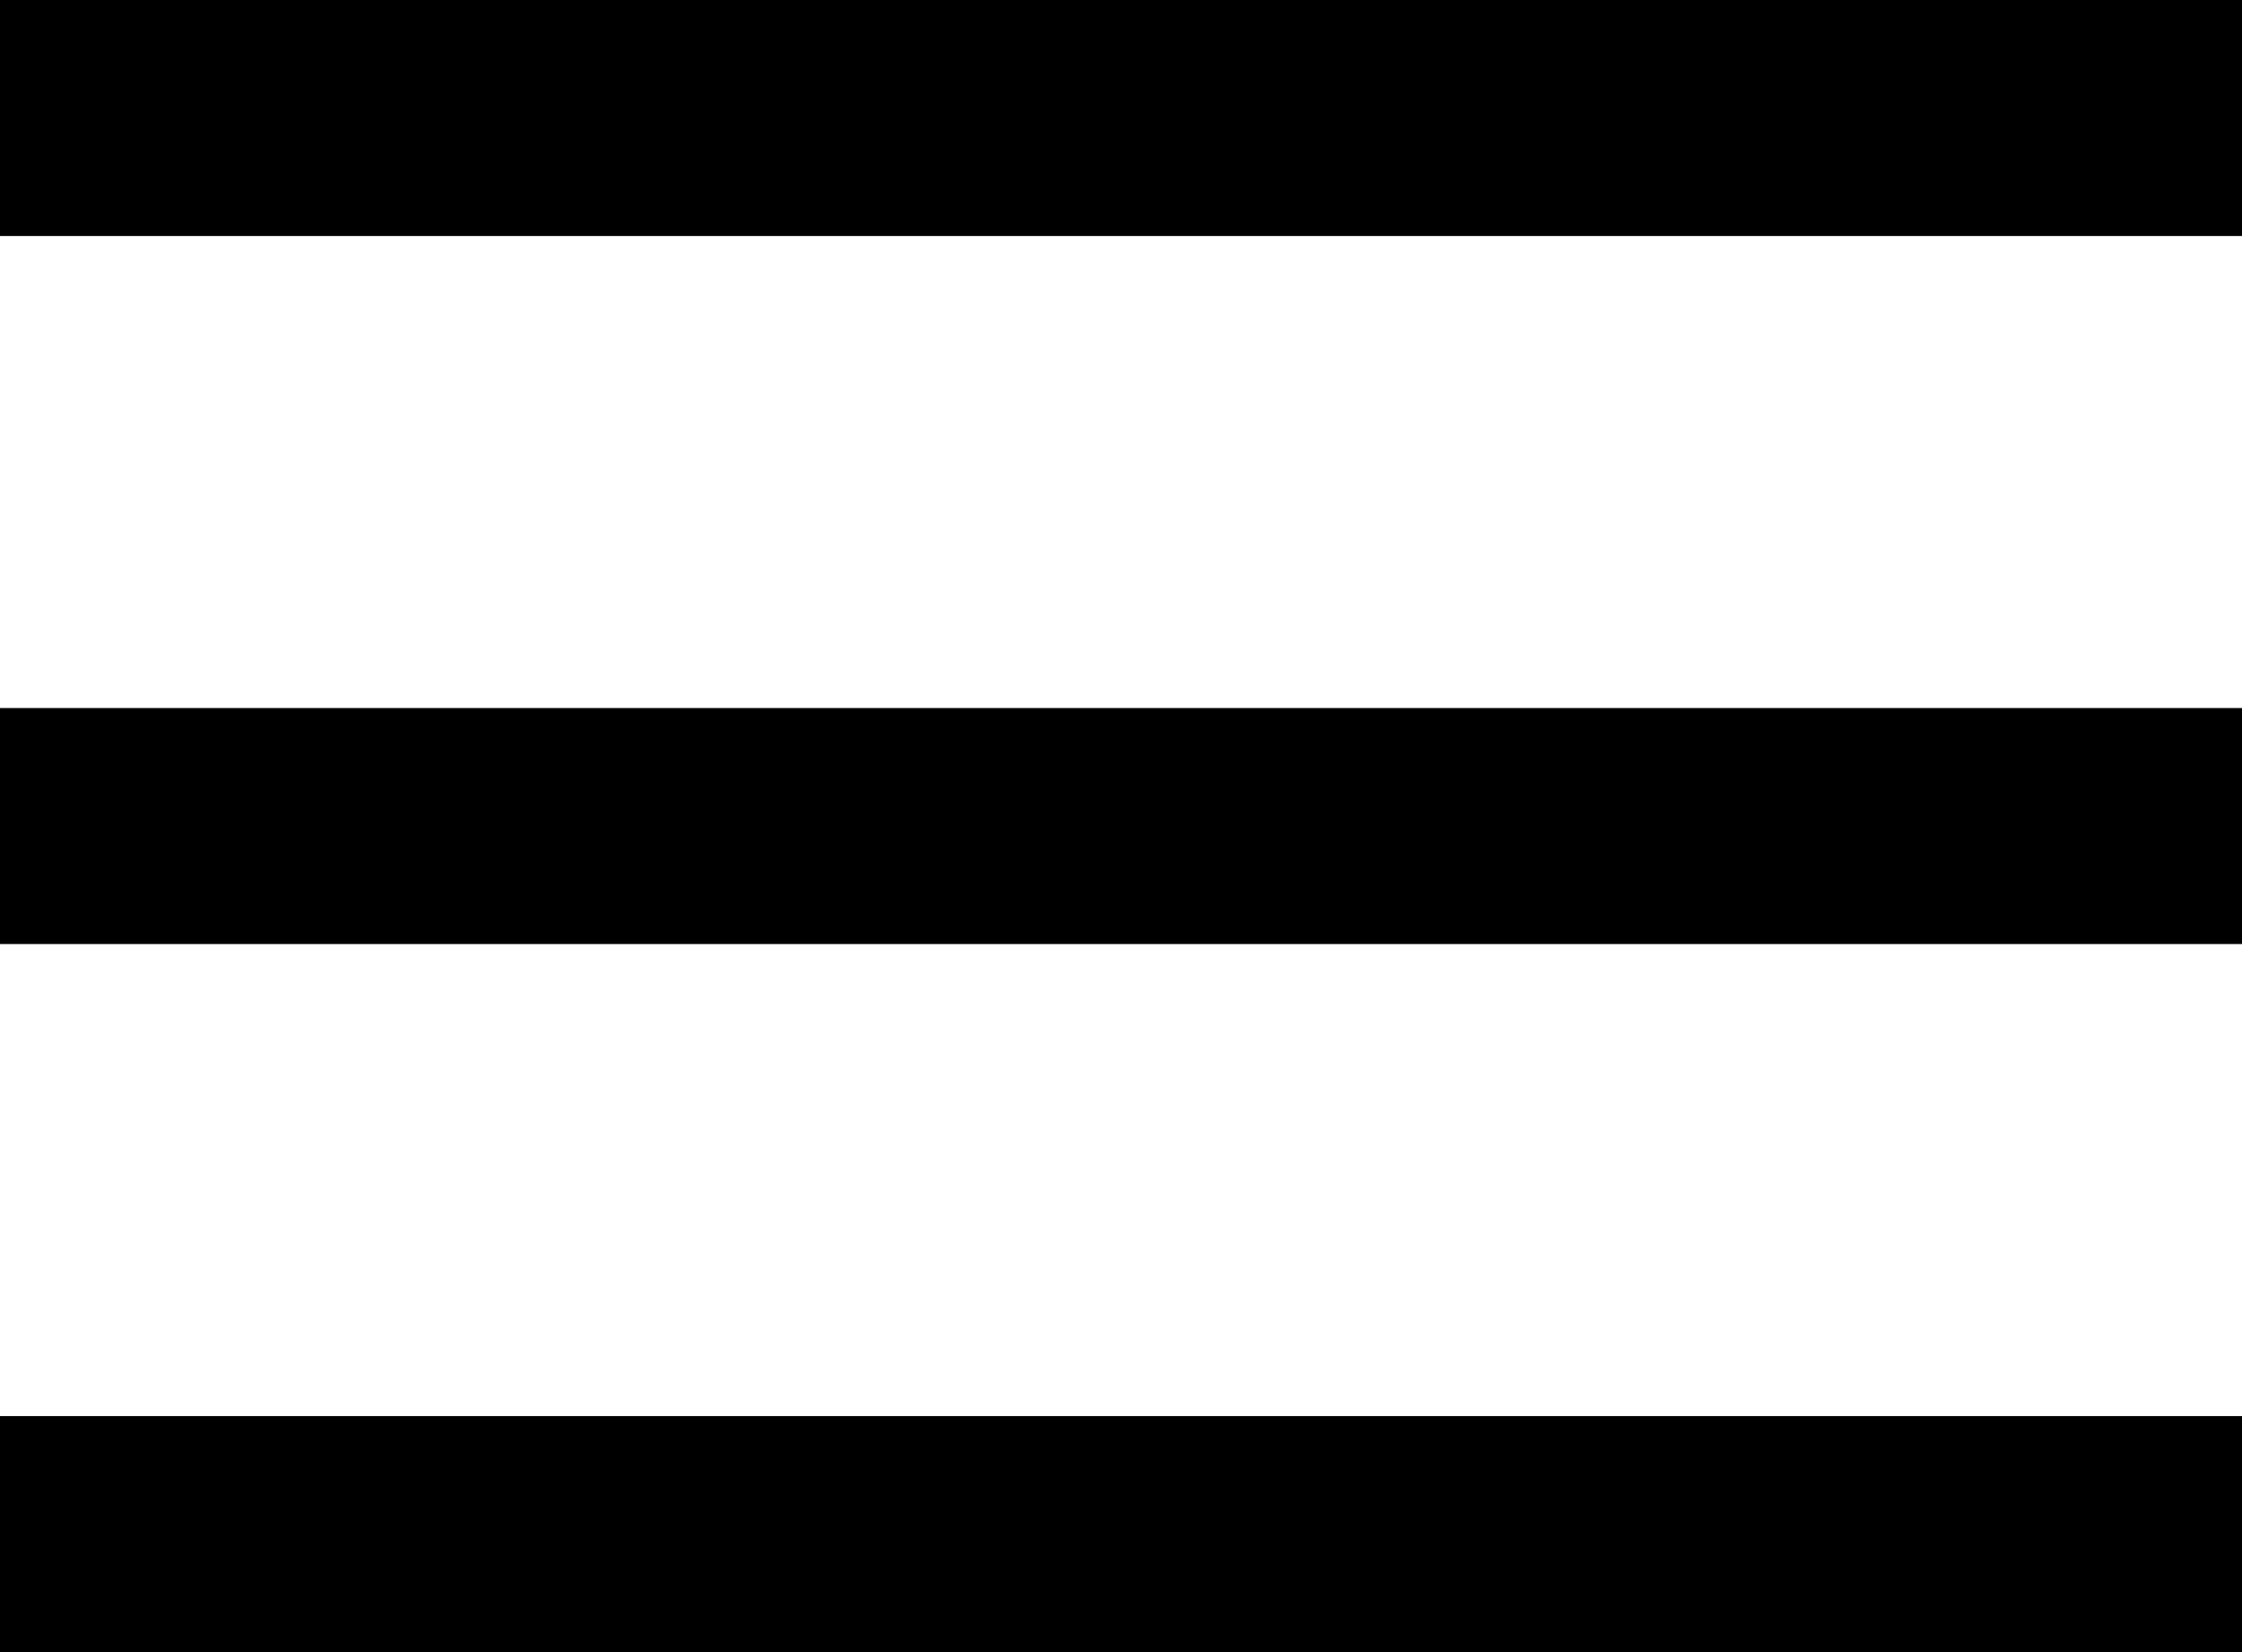 <svg width="19" height="14" viewBox="0 0 19 14" fill="none" xmlns="http://www.w3.org/2000/svg">
<rect width="19" height="2" fill="black"/>
<rect y="6" width="19" height="2" fill="black"/>
<rect y="12" width="19" height="2" fill="black"/>
</svg>
